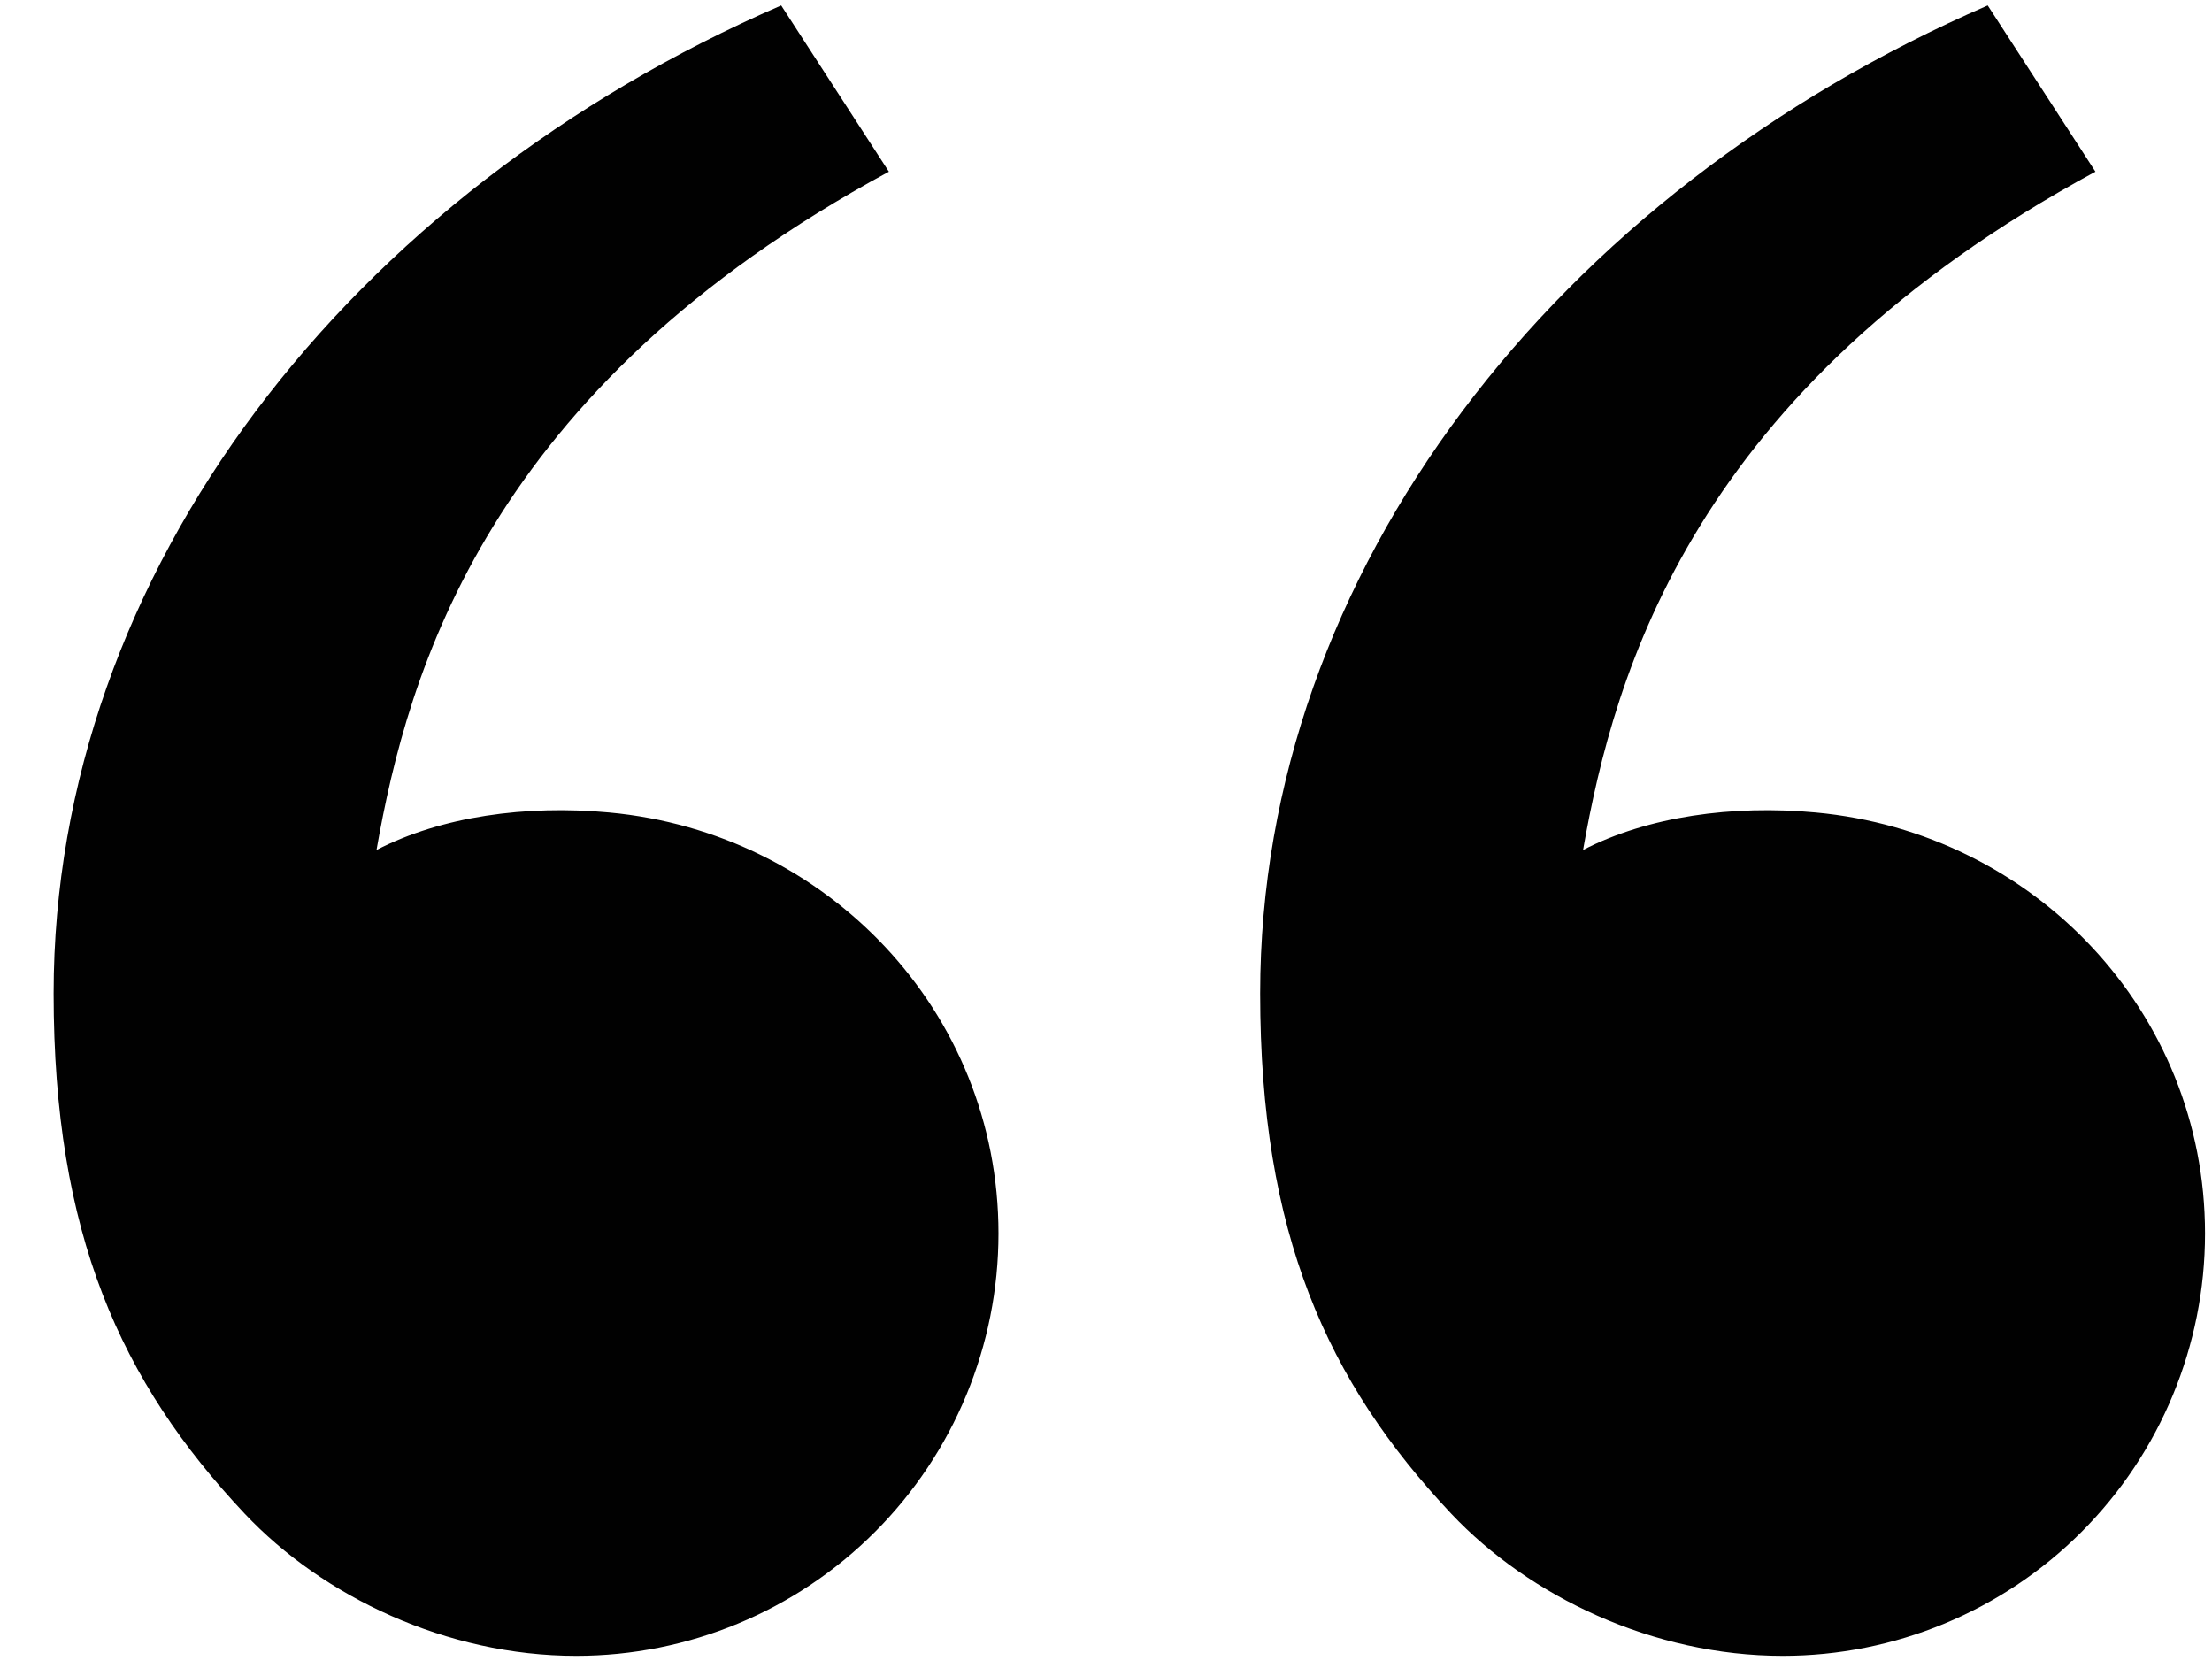 <svg width="33" height="25" viewBox="0 0 33 25" fill="none" xmlns="http://www.w3.org/2000/svg">
<path d="M3.649 22.578C1.795 20.608 0.8 18.4 0.8 14.819C0.8 8.519 5.223 2.873 11.654 0.081L13.261 2.561C7.258 5.809 6.085 10.023 5.617 12.679C6.583 12.179 7.849 12.004 9.089 12.12C12.336 12.42 14.896 15.086 14.896 18.4C14.896 20.07 14.232 21.673 13.051 22.854C11.869 24.036 10.267 24.7 8.596 24.7C6.664 24.7 4.818 23.818 3.649 22.578V22.578ZM21.649 22.578C19.795 20.608 18.8 18.4 18.8 14.819C18.8 8.519 23.223 2.873 29.654 0.081L31.261 2.561C25.258 5.809 24.085 10.023 23.617 12.679C24.583 12.179 25.849 12.004 27.089 12.12C30.336 12.42 32.896 15.086 32.896 18.4C32.896 20.07 32.232 21.673 31.051 22.854C29.869 24.036 28.267 24.7 26.596 24.7C24.664 24.7 22.818 23.818 21.649 22.578V22.578Z" fill="#010101"/>
</svg>
